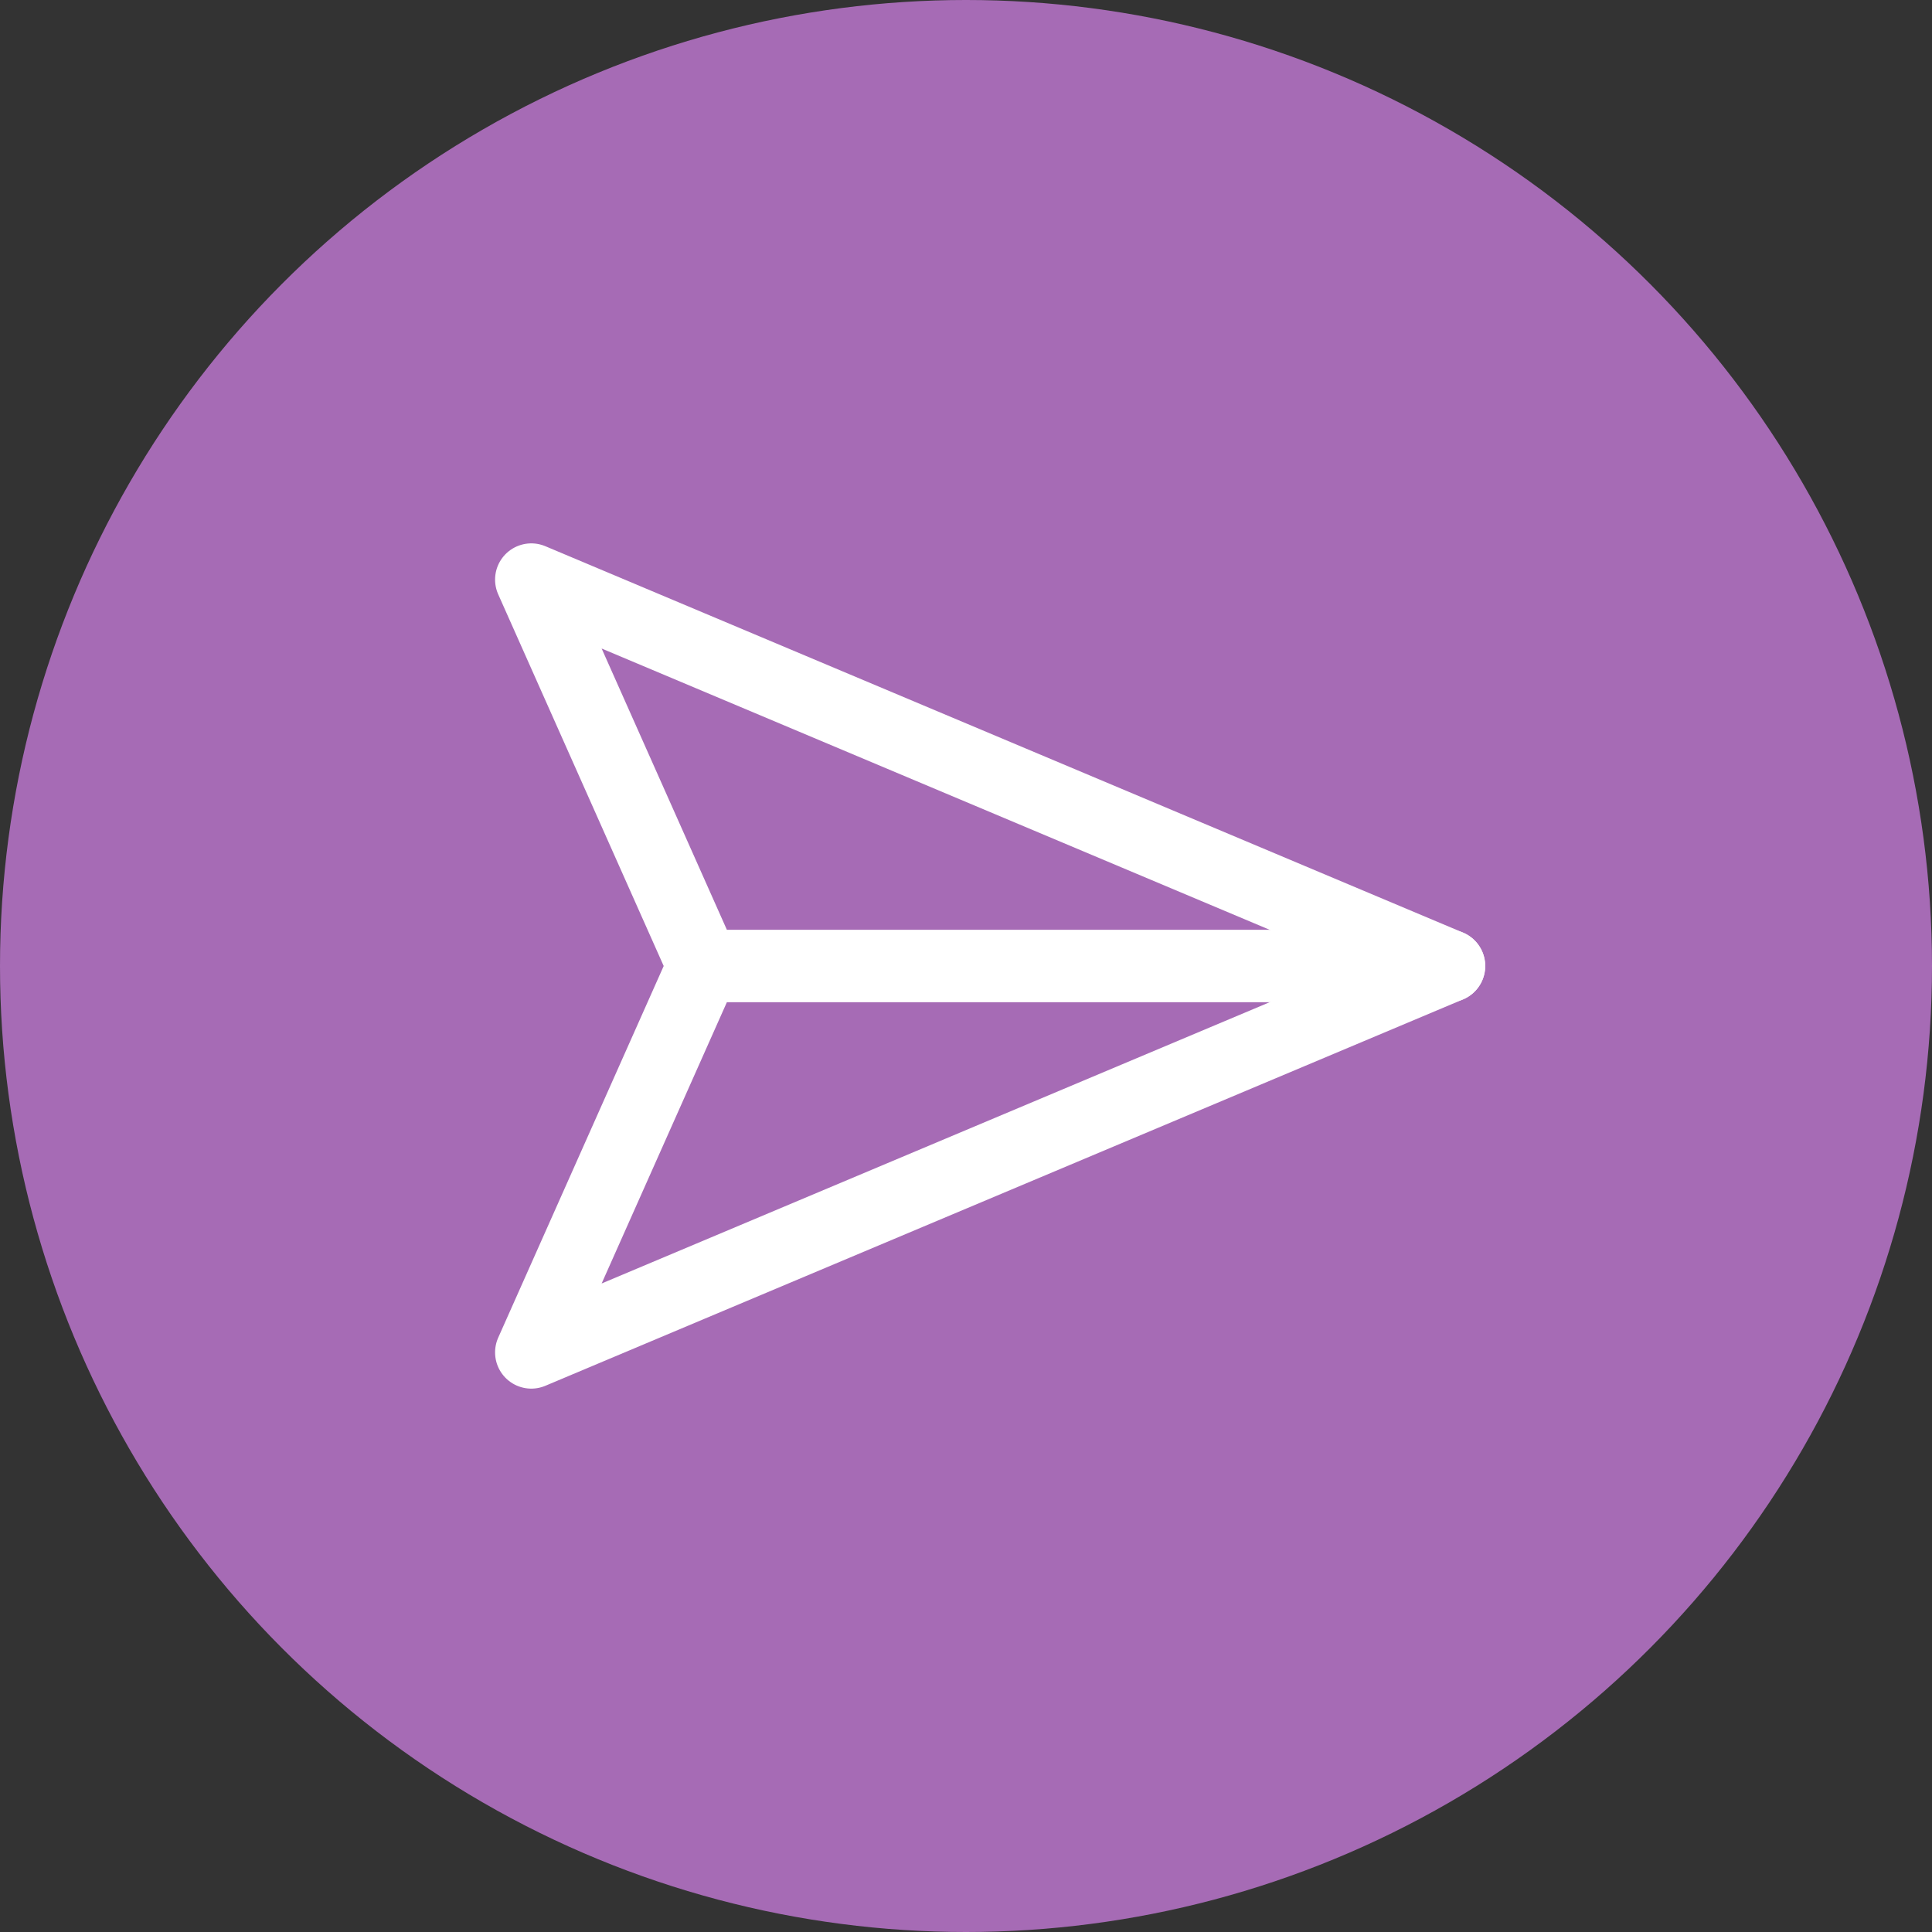 <svg width="40" height="40" viewBox="0 0 40 40" fill="none" xmlns="http://www.w3.org/2000/svg">
<rect x="0" y="0" width="40" height="40" fill="#333333" stroke="none"/>
<circle cx="20" cy="20" r="20" fill="#A66BB5"/>
<path d="M30 20L11 28L14.562 20L11 12L30 20Z" stroke="white" stroke-width="1.5" stroke-linecap="round" stroke-linejoin="round"/>
<path d="M14.5 20H30" stroke="white" stroke-width="1.5" stroke-linecap="round" stroke-linejoin="round"/>
</svg>
